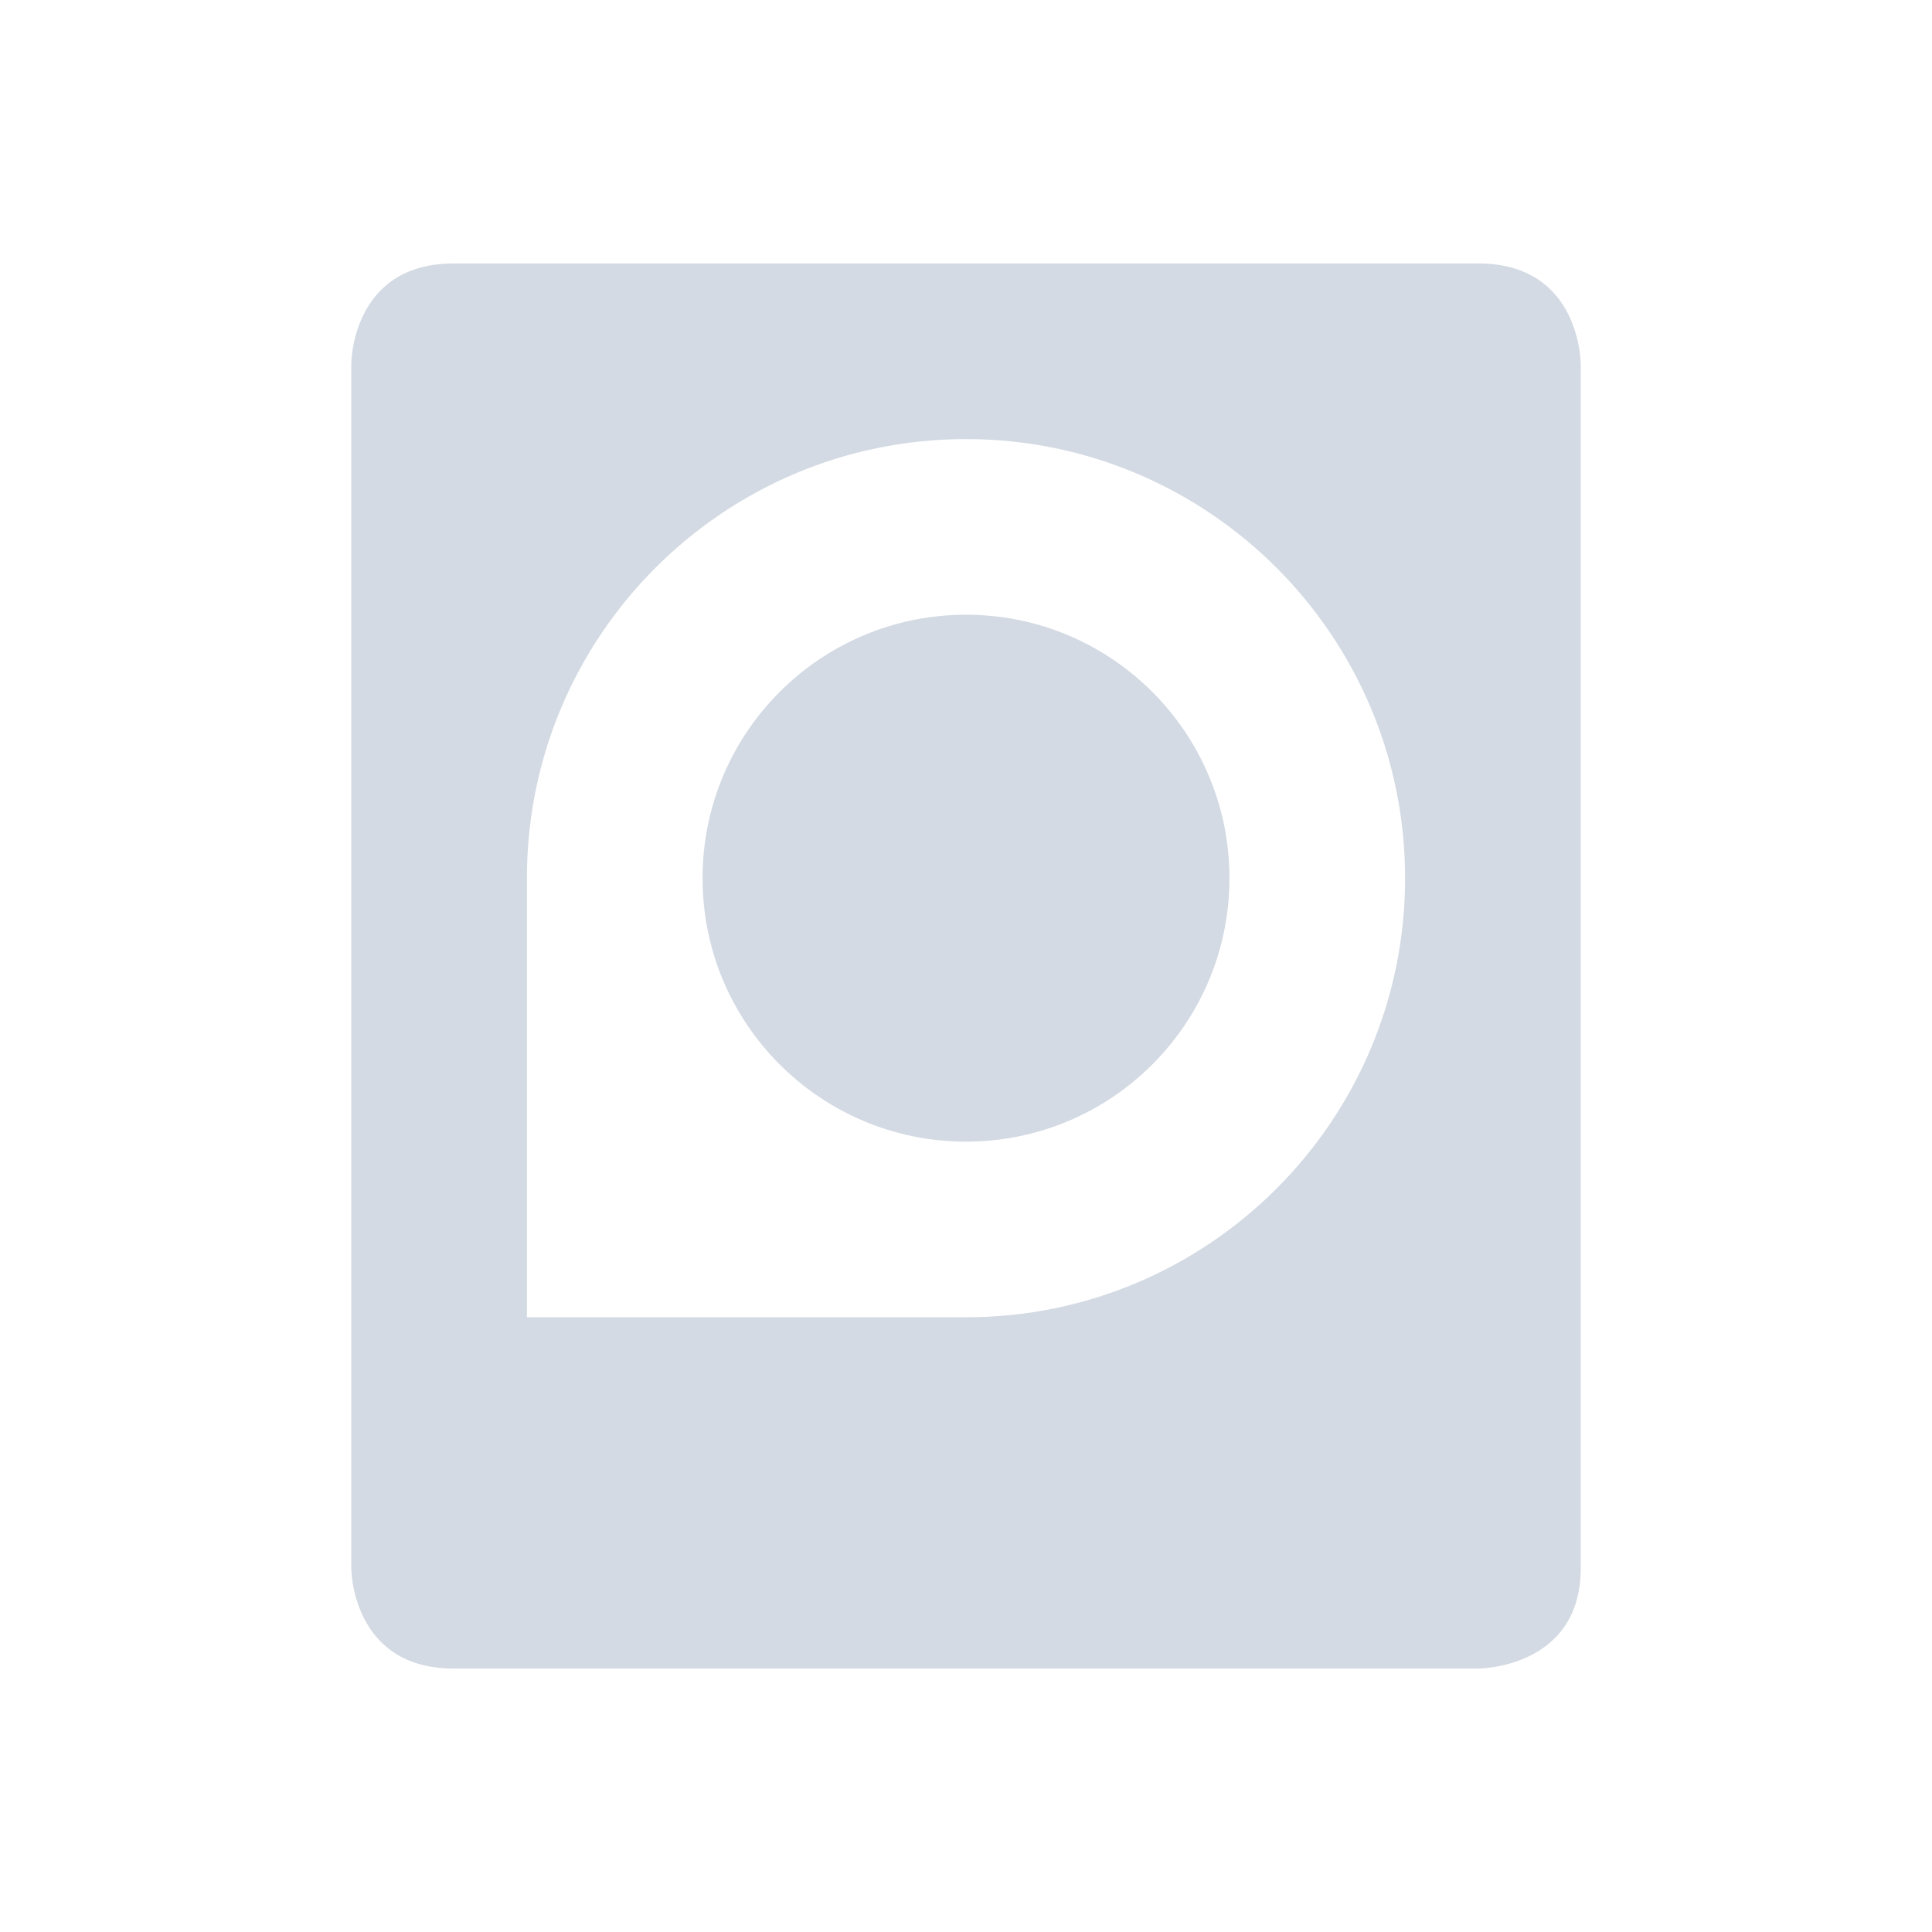 <svg height="22" width="22" xmlns="http://www.w3.org/2000/svg"><path d="m5.166 3c-1.167 0-1.166 1.143-1.166 1.143v13.714s-.001 1.143 1.166 1.143h11.668s1.166 0 1.166-1.143v-13.714c0-0.0.001-1.143-1.166-1.143h-11.668zm5.834 2c2.761 0 5 2.239 5 5 0 2.761-2.239 5-5 5h-5v-5c0-2.761 2.239-5 5-5zm0 2c-1.657 0-3 1.343-3 3 0 1.657 1.343 3 3 3 1.657 0 3-1.343 3-3 0-1.657-1.343-3-3-3z" fill="#d3dae3"/></svg>